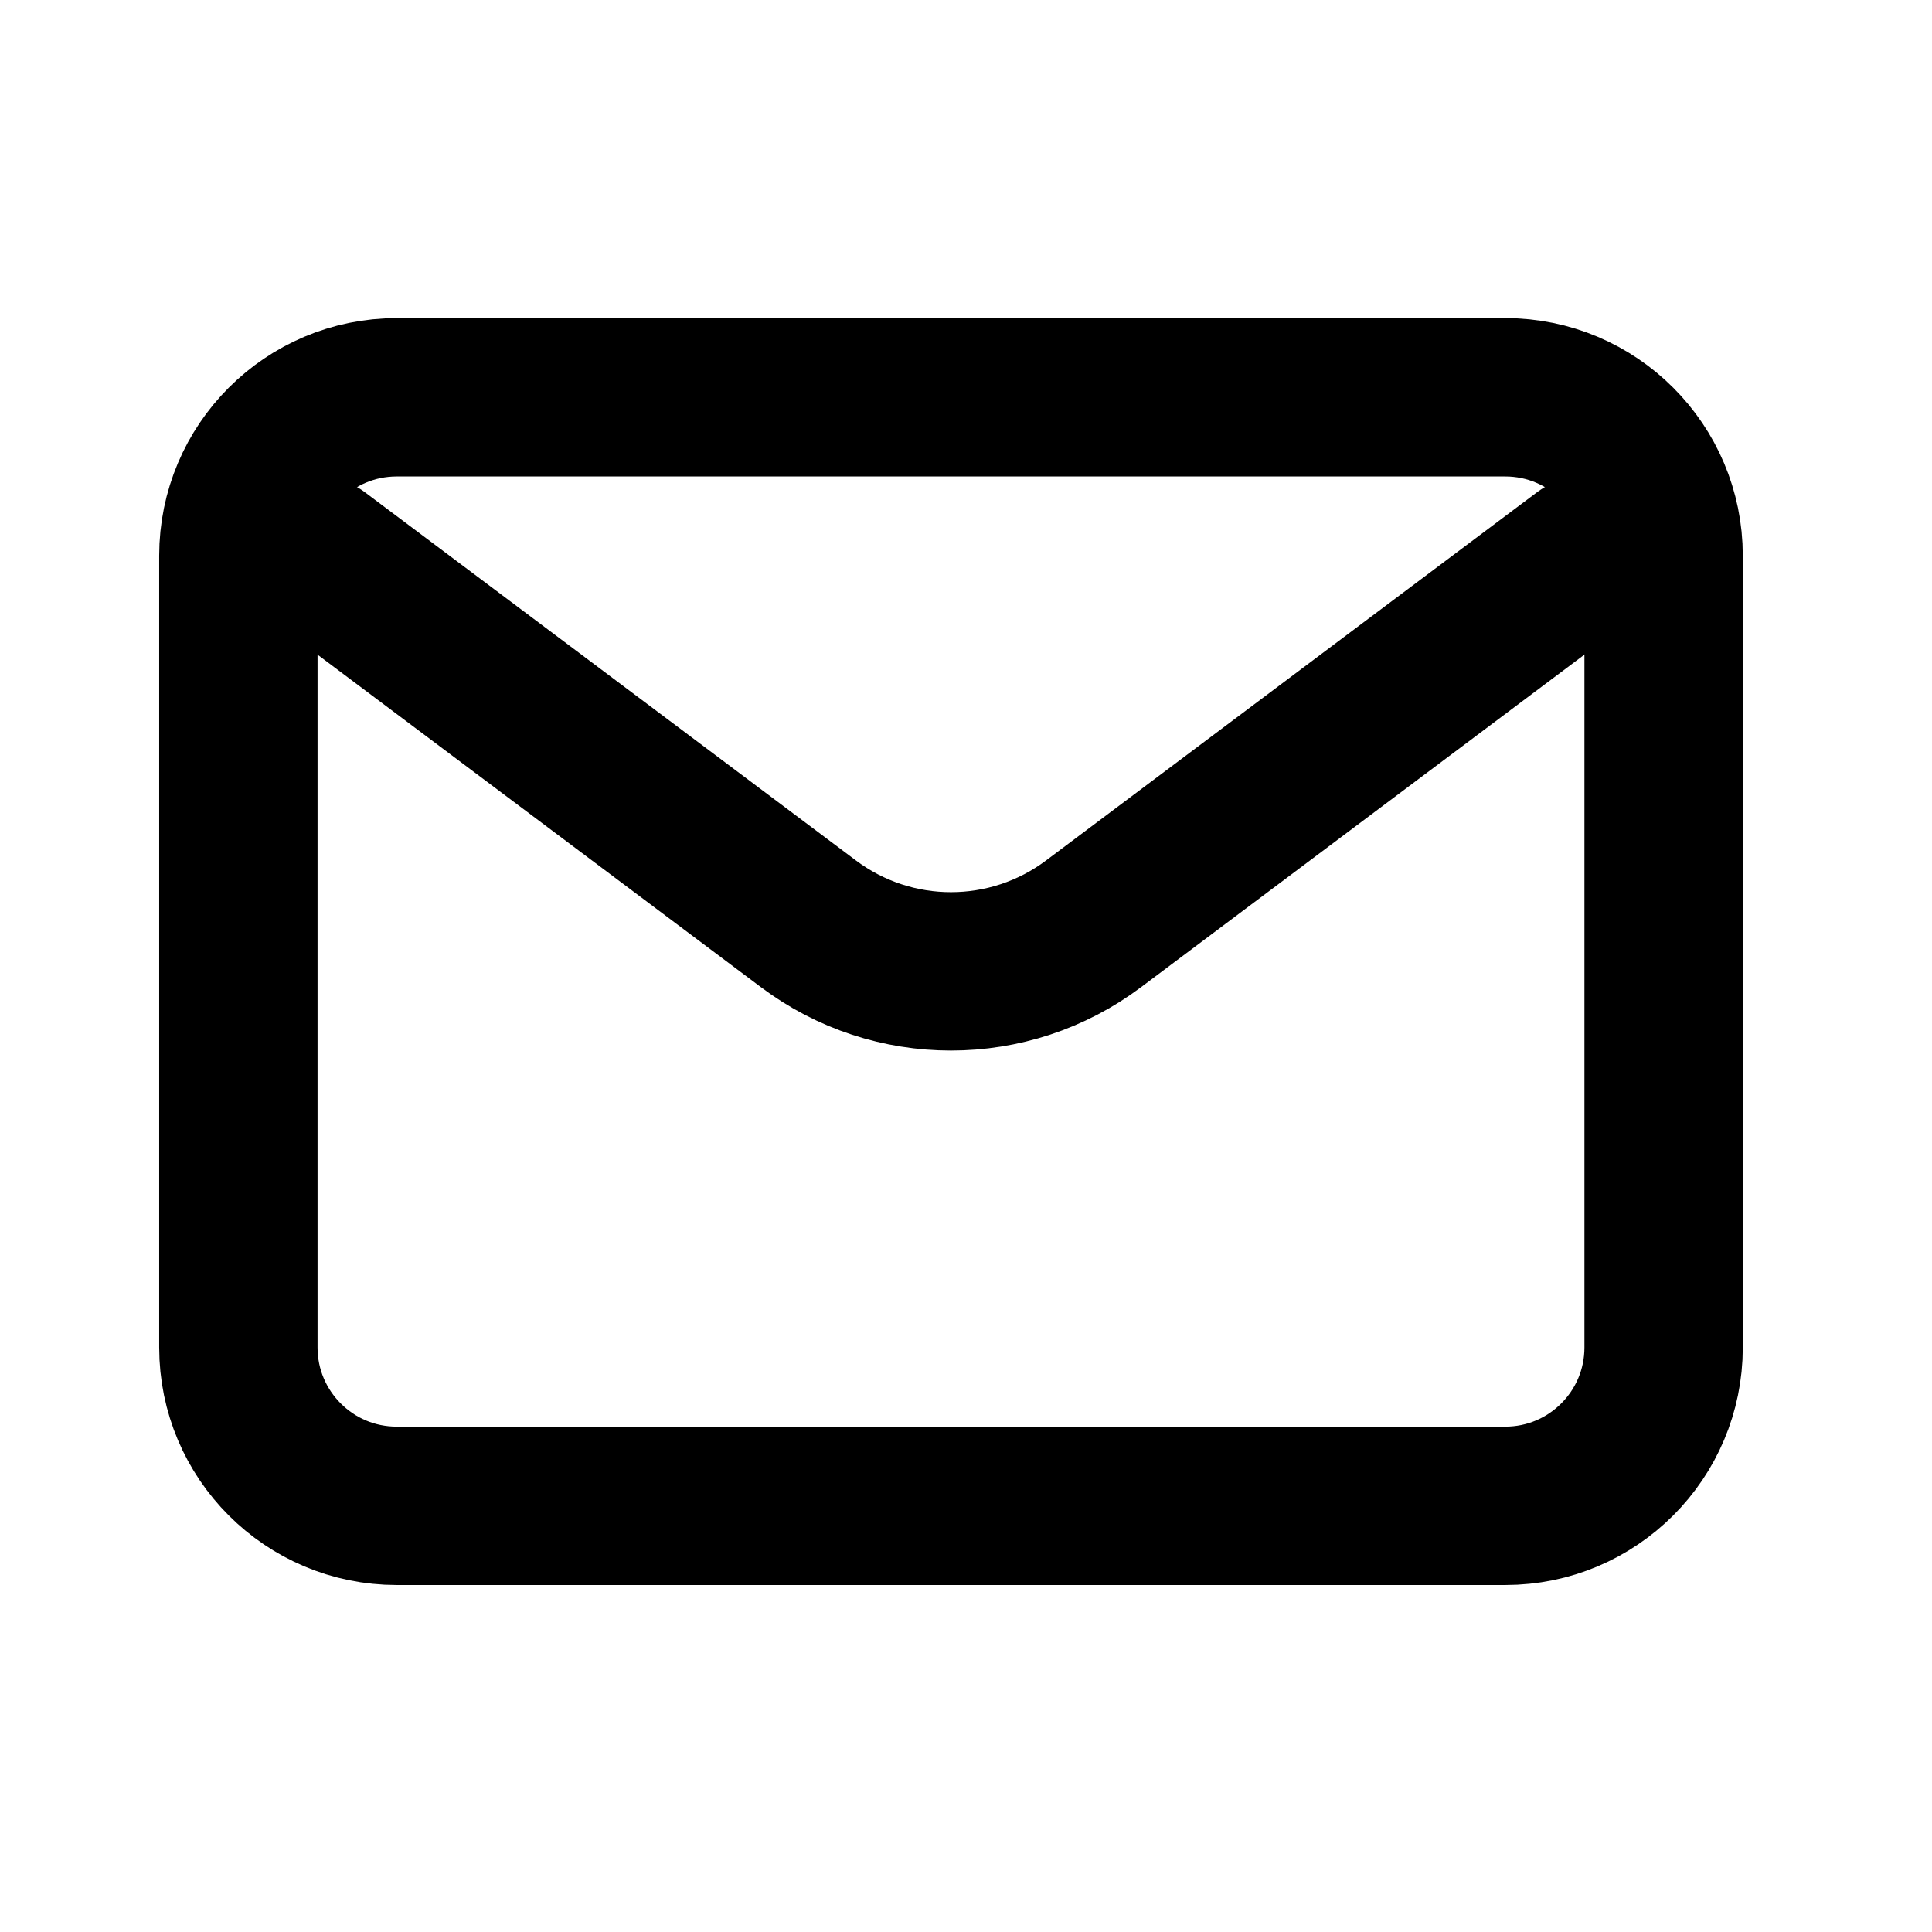 <svg width="61" height="61" viewBox="0 0 61 61" fill="none" xmlns="http://www.w3.org/2000/svg">
<path d="M10.026 17.545L25.526 29.169C28.192 31.169 31.859 31.169 34.526 29.169L50.026 17.544" stroke="black" stroke-width="5" stroke-linecap="round" stroke-linejoin="round"/>
<path d="M47.526 12.544H12.526C9.764 12.544 7.526 14.783 7.526 17.544V42.544C7.526 45.306 9.764 47.544 12.526 47.544H47.526C50.287 47.544 52.526 45.306 52.526 42.544V17.544C52.526 14.783 50.287 12.544 47.526 12.544Z" stroke="black" stroke-width="5" stroke-linecap="round"/>
</svg>

